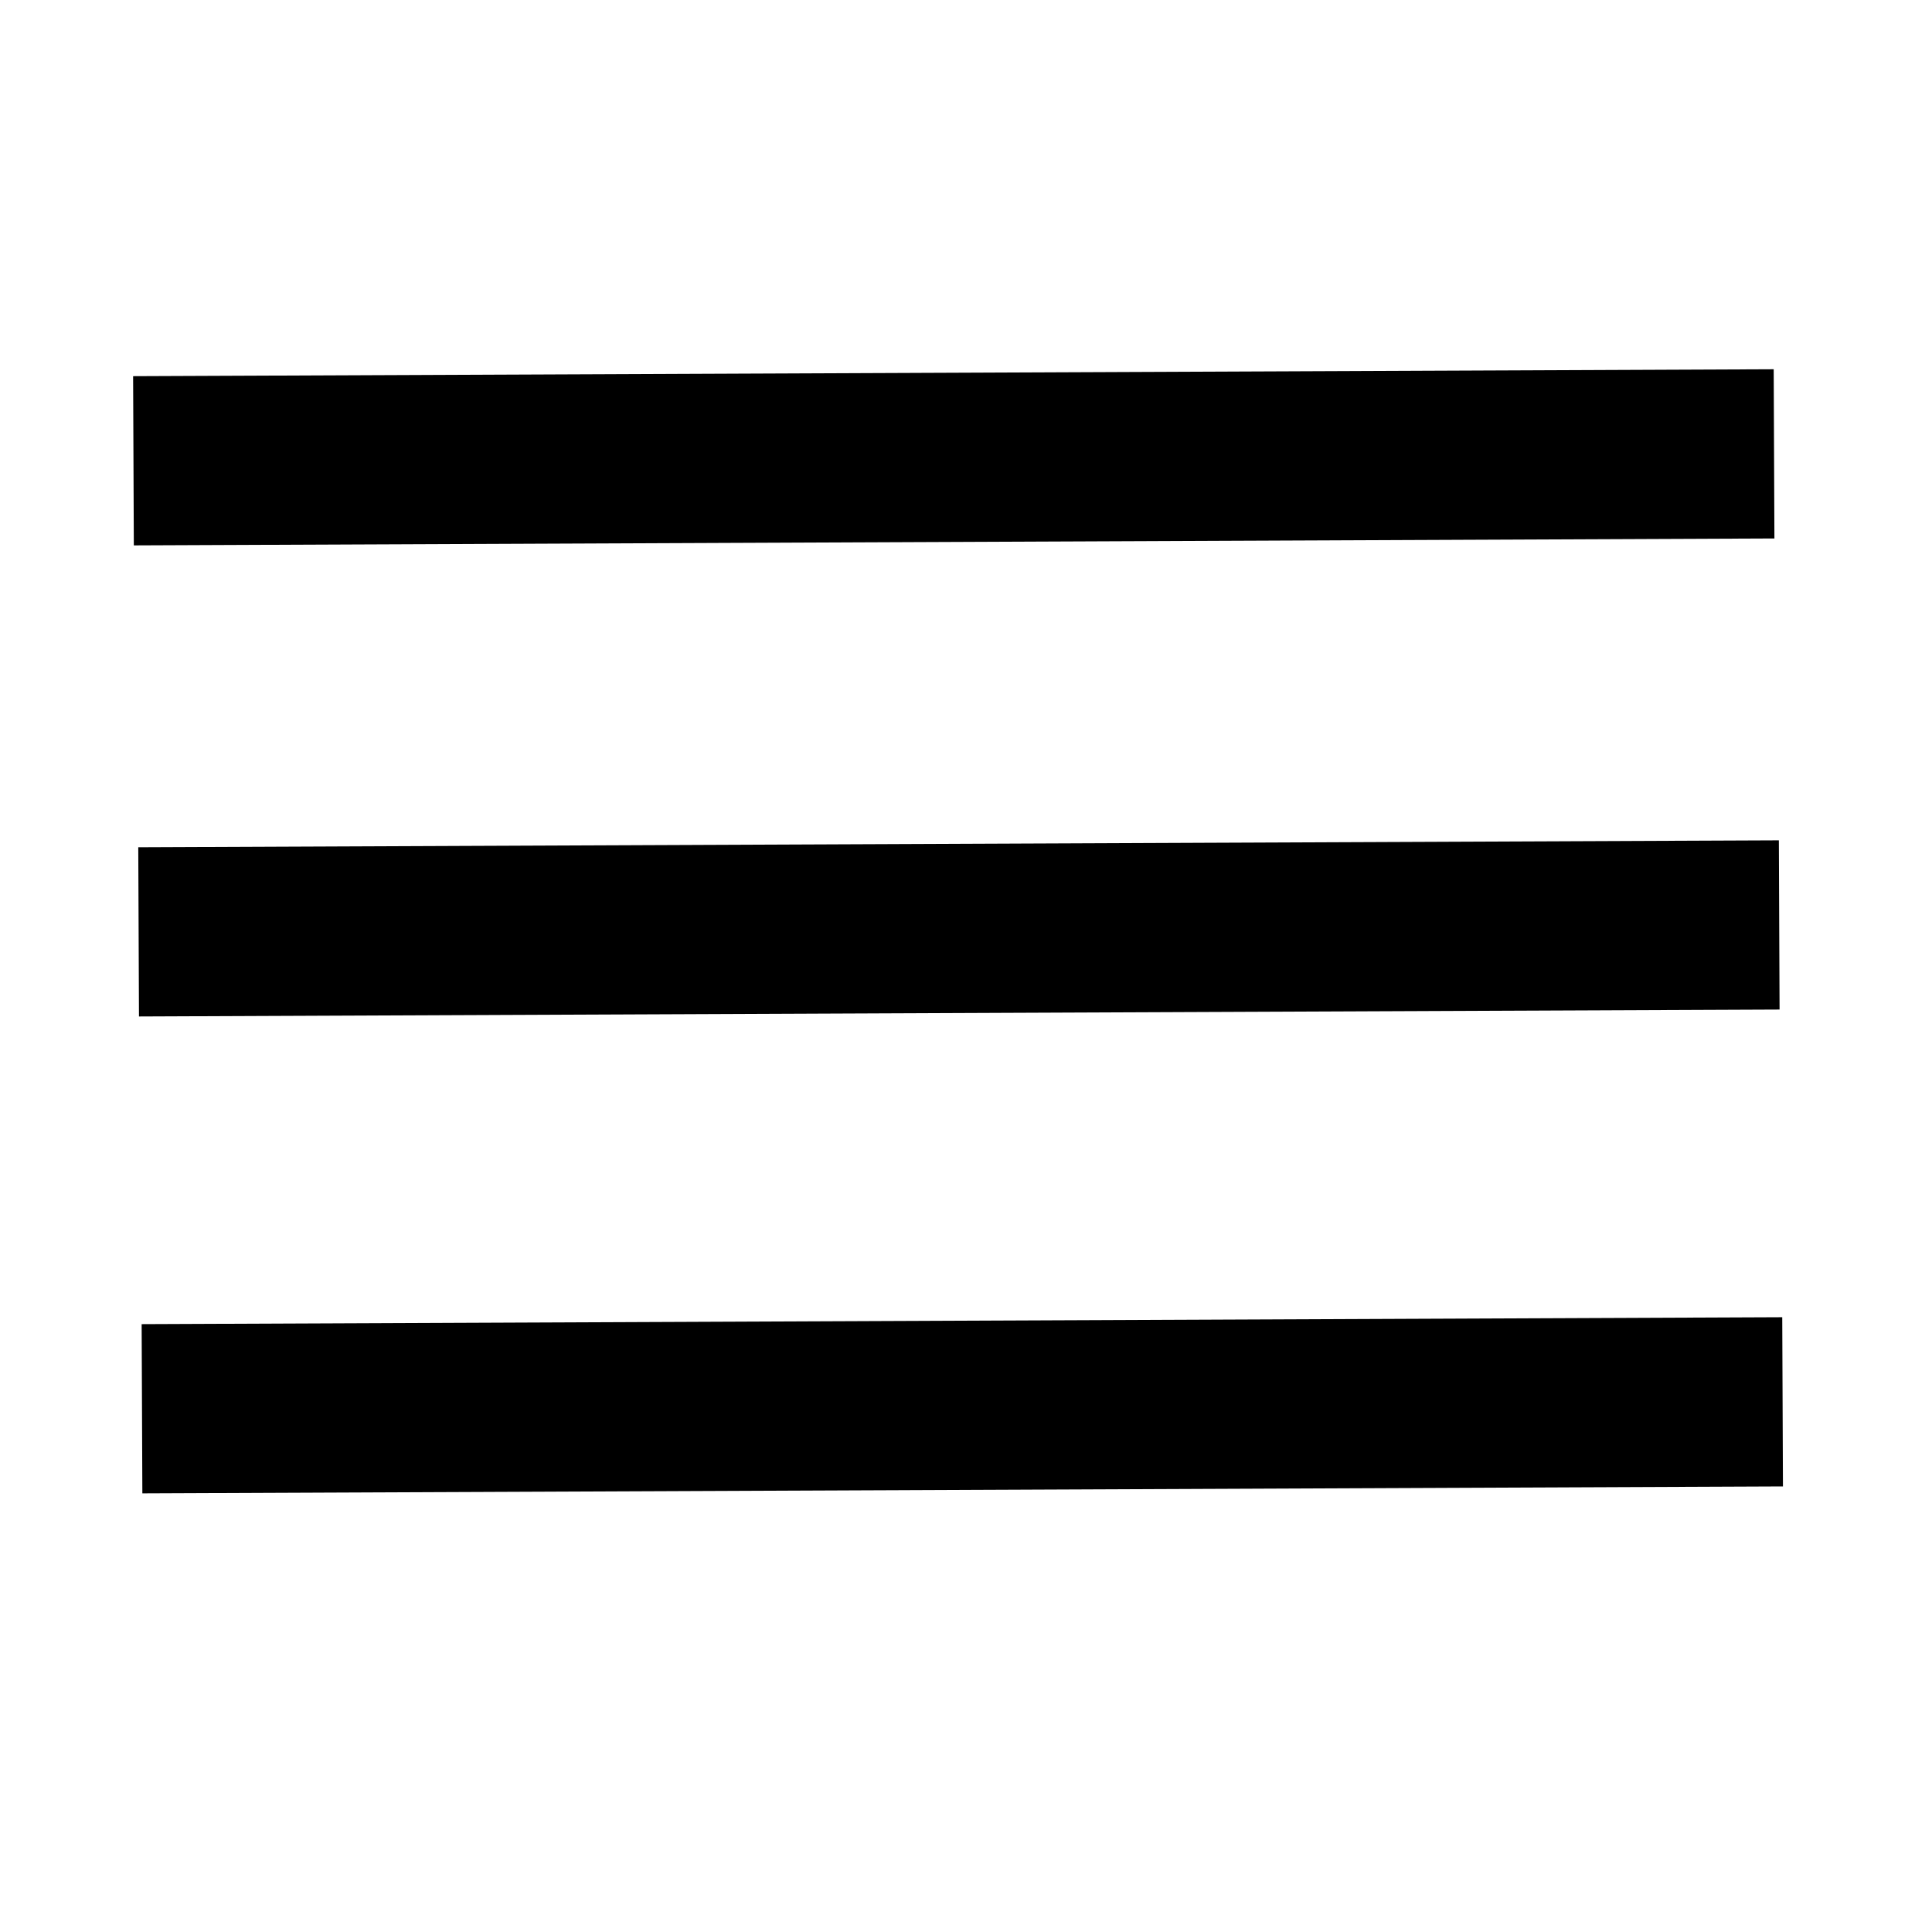 <?xml version="1.0" encoding="utf-8"?>
<!-- Generator: Adobe Illustrator 17.0.0, SVG Export Plug-In . SVG Version: 6.00 Build 0)  -->
<!DOCTYPE svg PUBLIC "-//W3C//DTD SVG 1.1//EN" "http://www.w3.org/Graphics/SVG/1.1/DTD/svg11.dtd">
<svg version="1.1" id="Layer_1" xmlns="http://www.w3.org/2000/svg" xmlns:xlink="http://www.w3.org/1999/xlink" x="0px" y="0px"
	 width="12px" height="12px" viewBox="0 0 12 12" enable-background="new 0 0 12 12" xml:space="preserve">
<line fill="none" stroke="#000000" stroke-width="1.051" stroke-miterlimit="10" x1="0.829" y1="2.862" x2="11.019" y2="2.819"/>
<line fill="none" stroke="#000000" stroke-width="1.051" stroke-miterlimit="10" x1="0.861" y1="5.788" x2="11.051" y2="5.745"/>
<line fill="none" stroke="#000000" stroke-width="1.051" stroke-miterlimit="10" x1="0.882" y1="8.75" x2="11.072" y2="8.707"/>
</svg>
